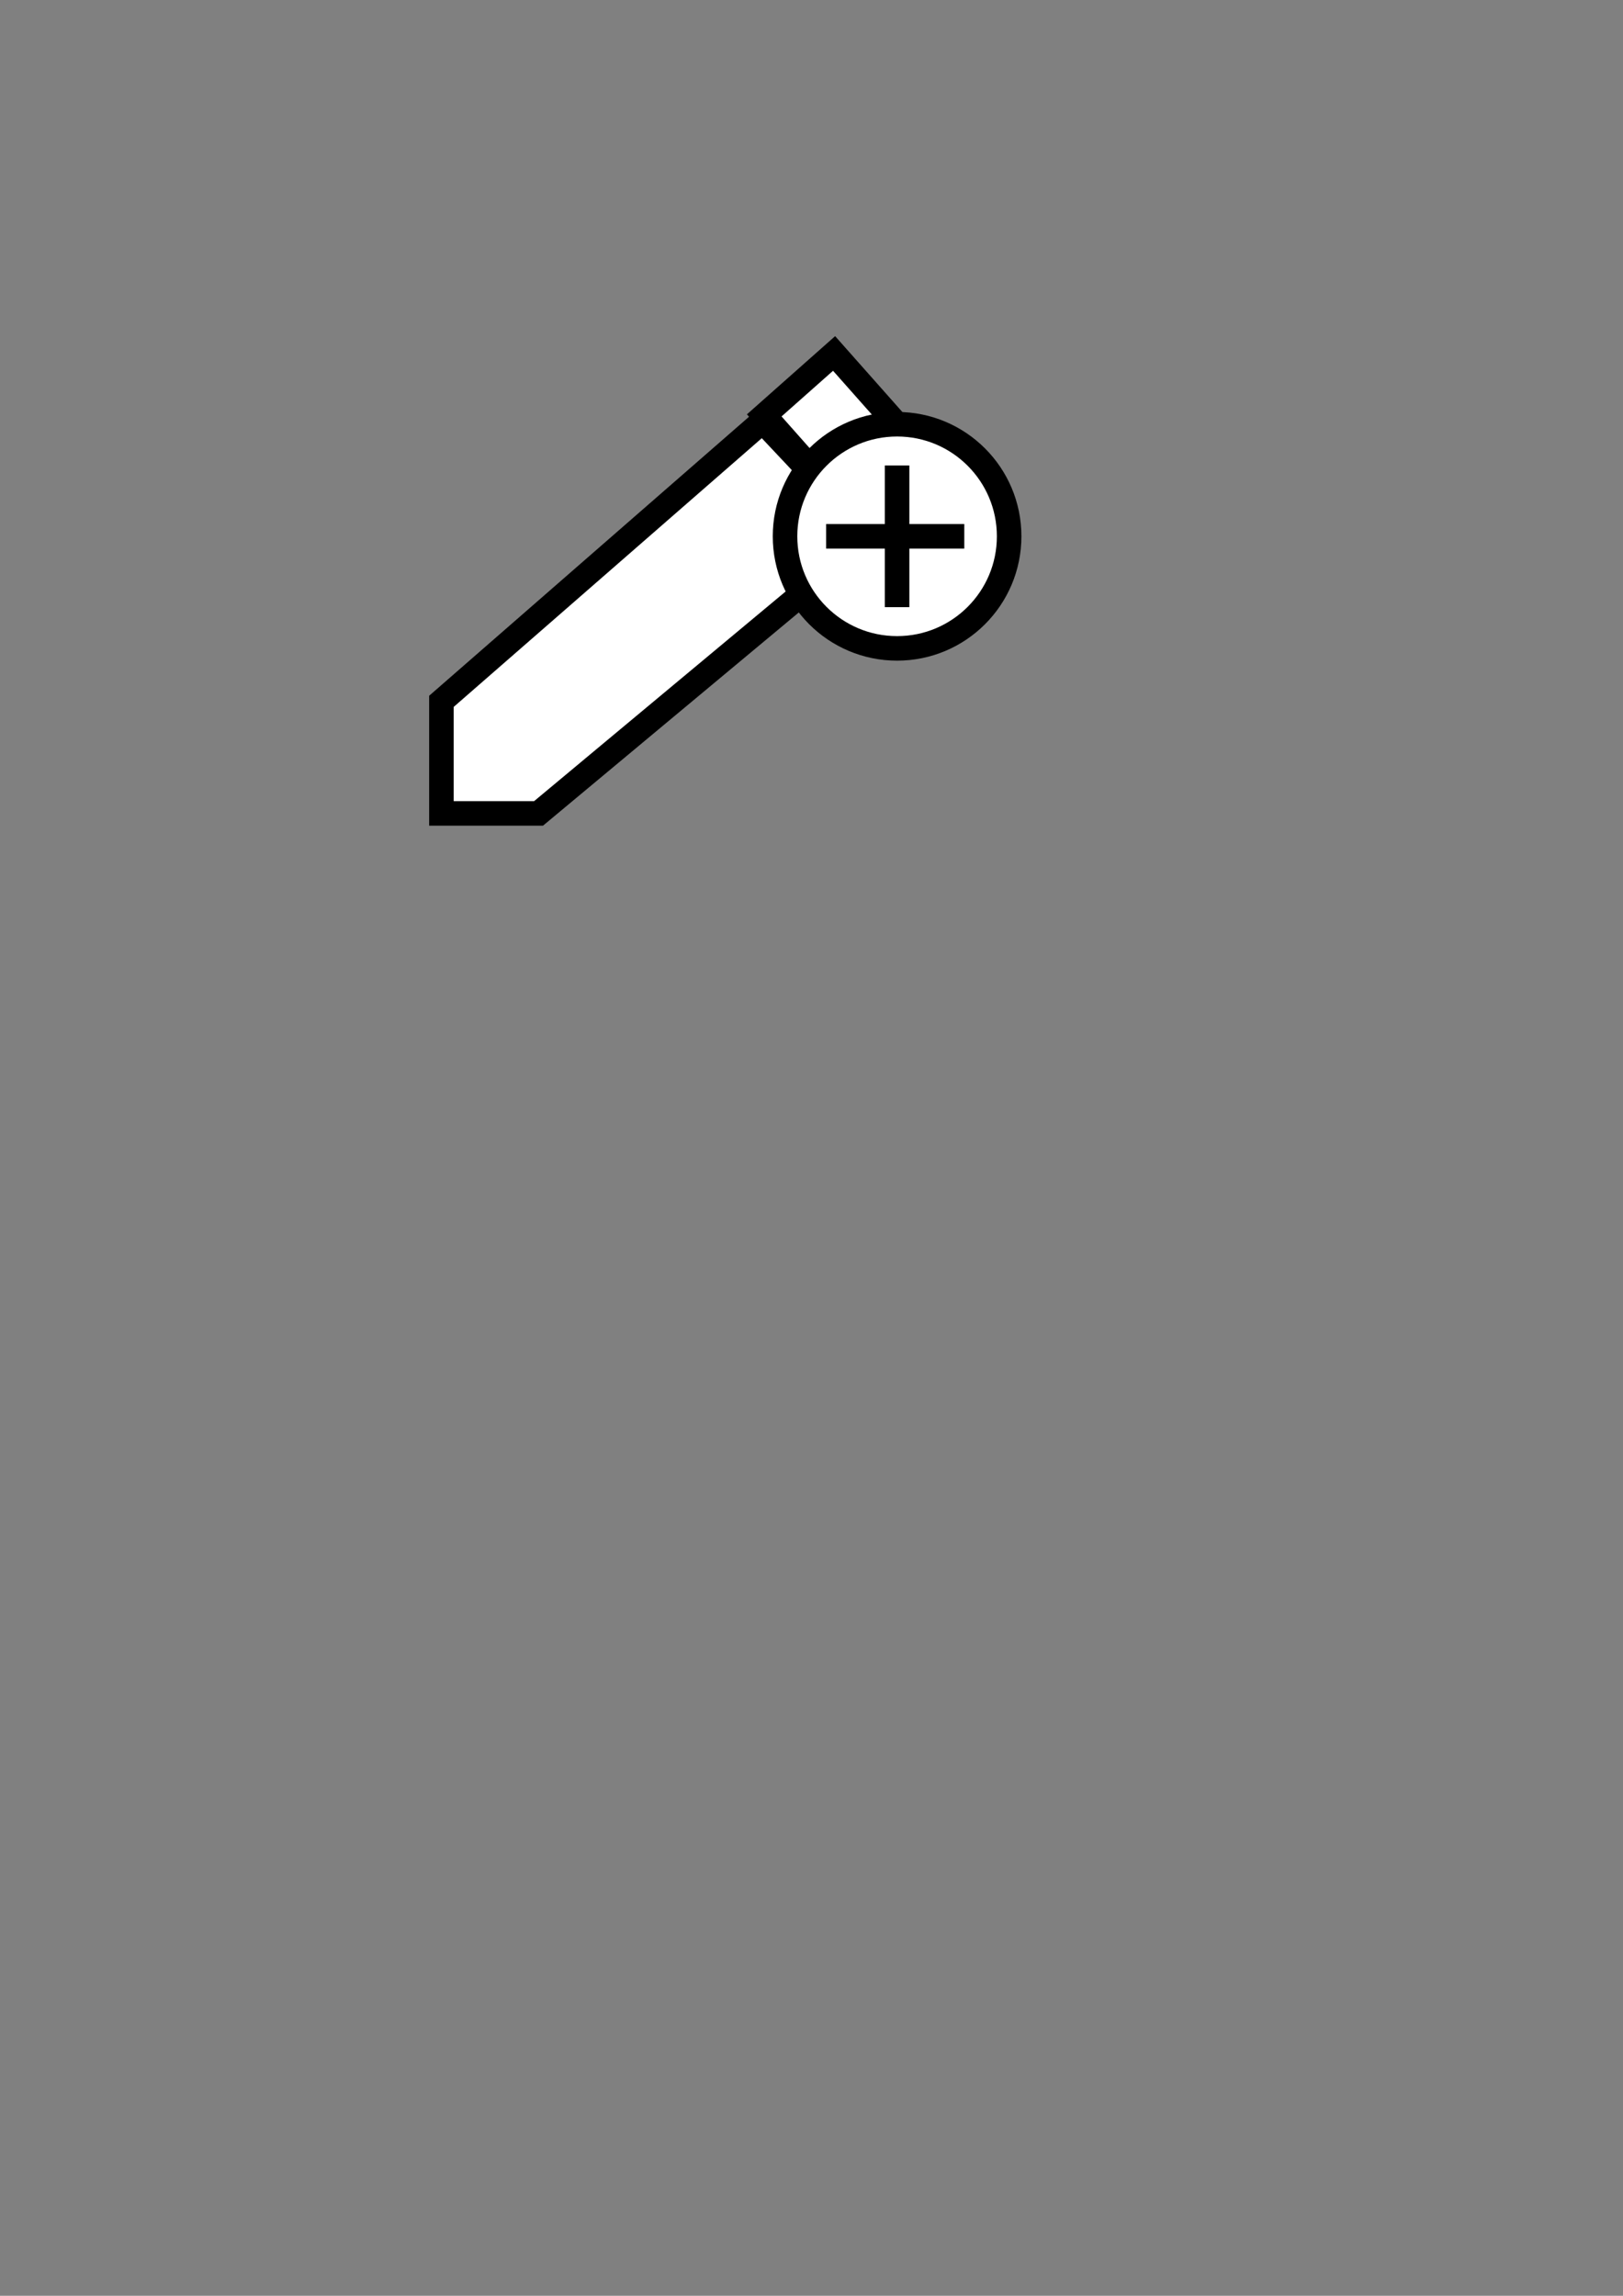 <?xml version="1.0" encoding="utf-8"?>
<!-- Generator: Adobe Illustrator 26.0.1, SVG Export Plug-In . SVG Version: 6.00 Build 0)  -->
<svg version="1.1" id="Layer_1" xmlns="http://www.w3.org/2000/svg" xmlns:xlink="http://www.w3.org/1999/xlink" x="0px" y="0px"
	 viewBox="0 0 595.28 841.89" style="enable-background:new 0 0 595.28 841.89;" xml:space="preserve">
<rect x="0" y="0" width="595.28" height="841.89" fill="#808080" stroke="none"/>
<style type="text/css">
	.st0{fill:#FFFFFF;stroke:#000000;stroke-width:9;stroke-miterlimit:10;}
	.st1{fill:none;stroke:#000000;stroke-width:9;stroke-miterlimit:10;}
</style>
<polyline class="st0" points="279.71,154.45 161.9,257.19 161.9,298.29 197.52,298.29 319.46,196.67 "/>
<line class="st0" x1="279.71" y1="154.45" x2="319.46" y2="196.67"/>
<rect x="283.17" y="146.11" transform="matrix(0.663 0.748 -0.748 0.663 227.473 -179.064)" class="st0" width="59.09" height="34.25"/>
<circle class="st0" cx="329.03" cy="196.67" r="41.1"/>
<line class="st1" x1="329.03" y1="222.65" x2="329.03" y2="170.69"/>
<line class="st1" x1="303" y1="196.67" x2="353.68" y2="196.67"/>
</svg>
